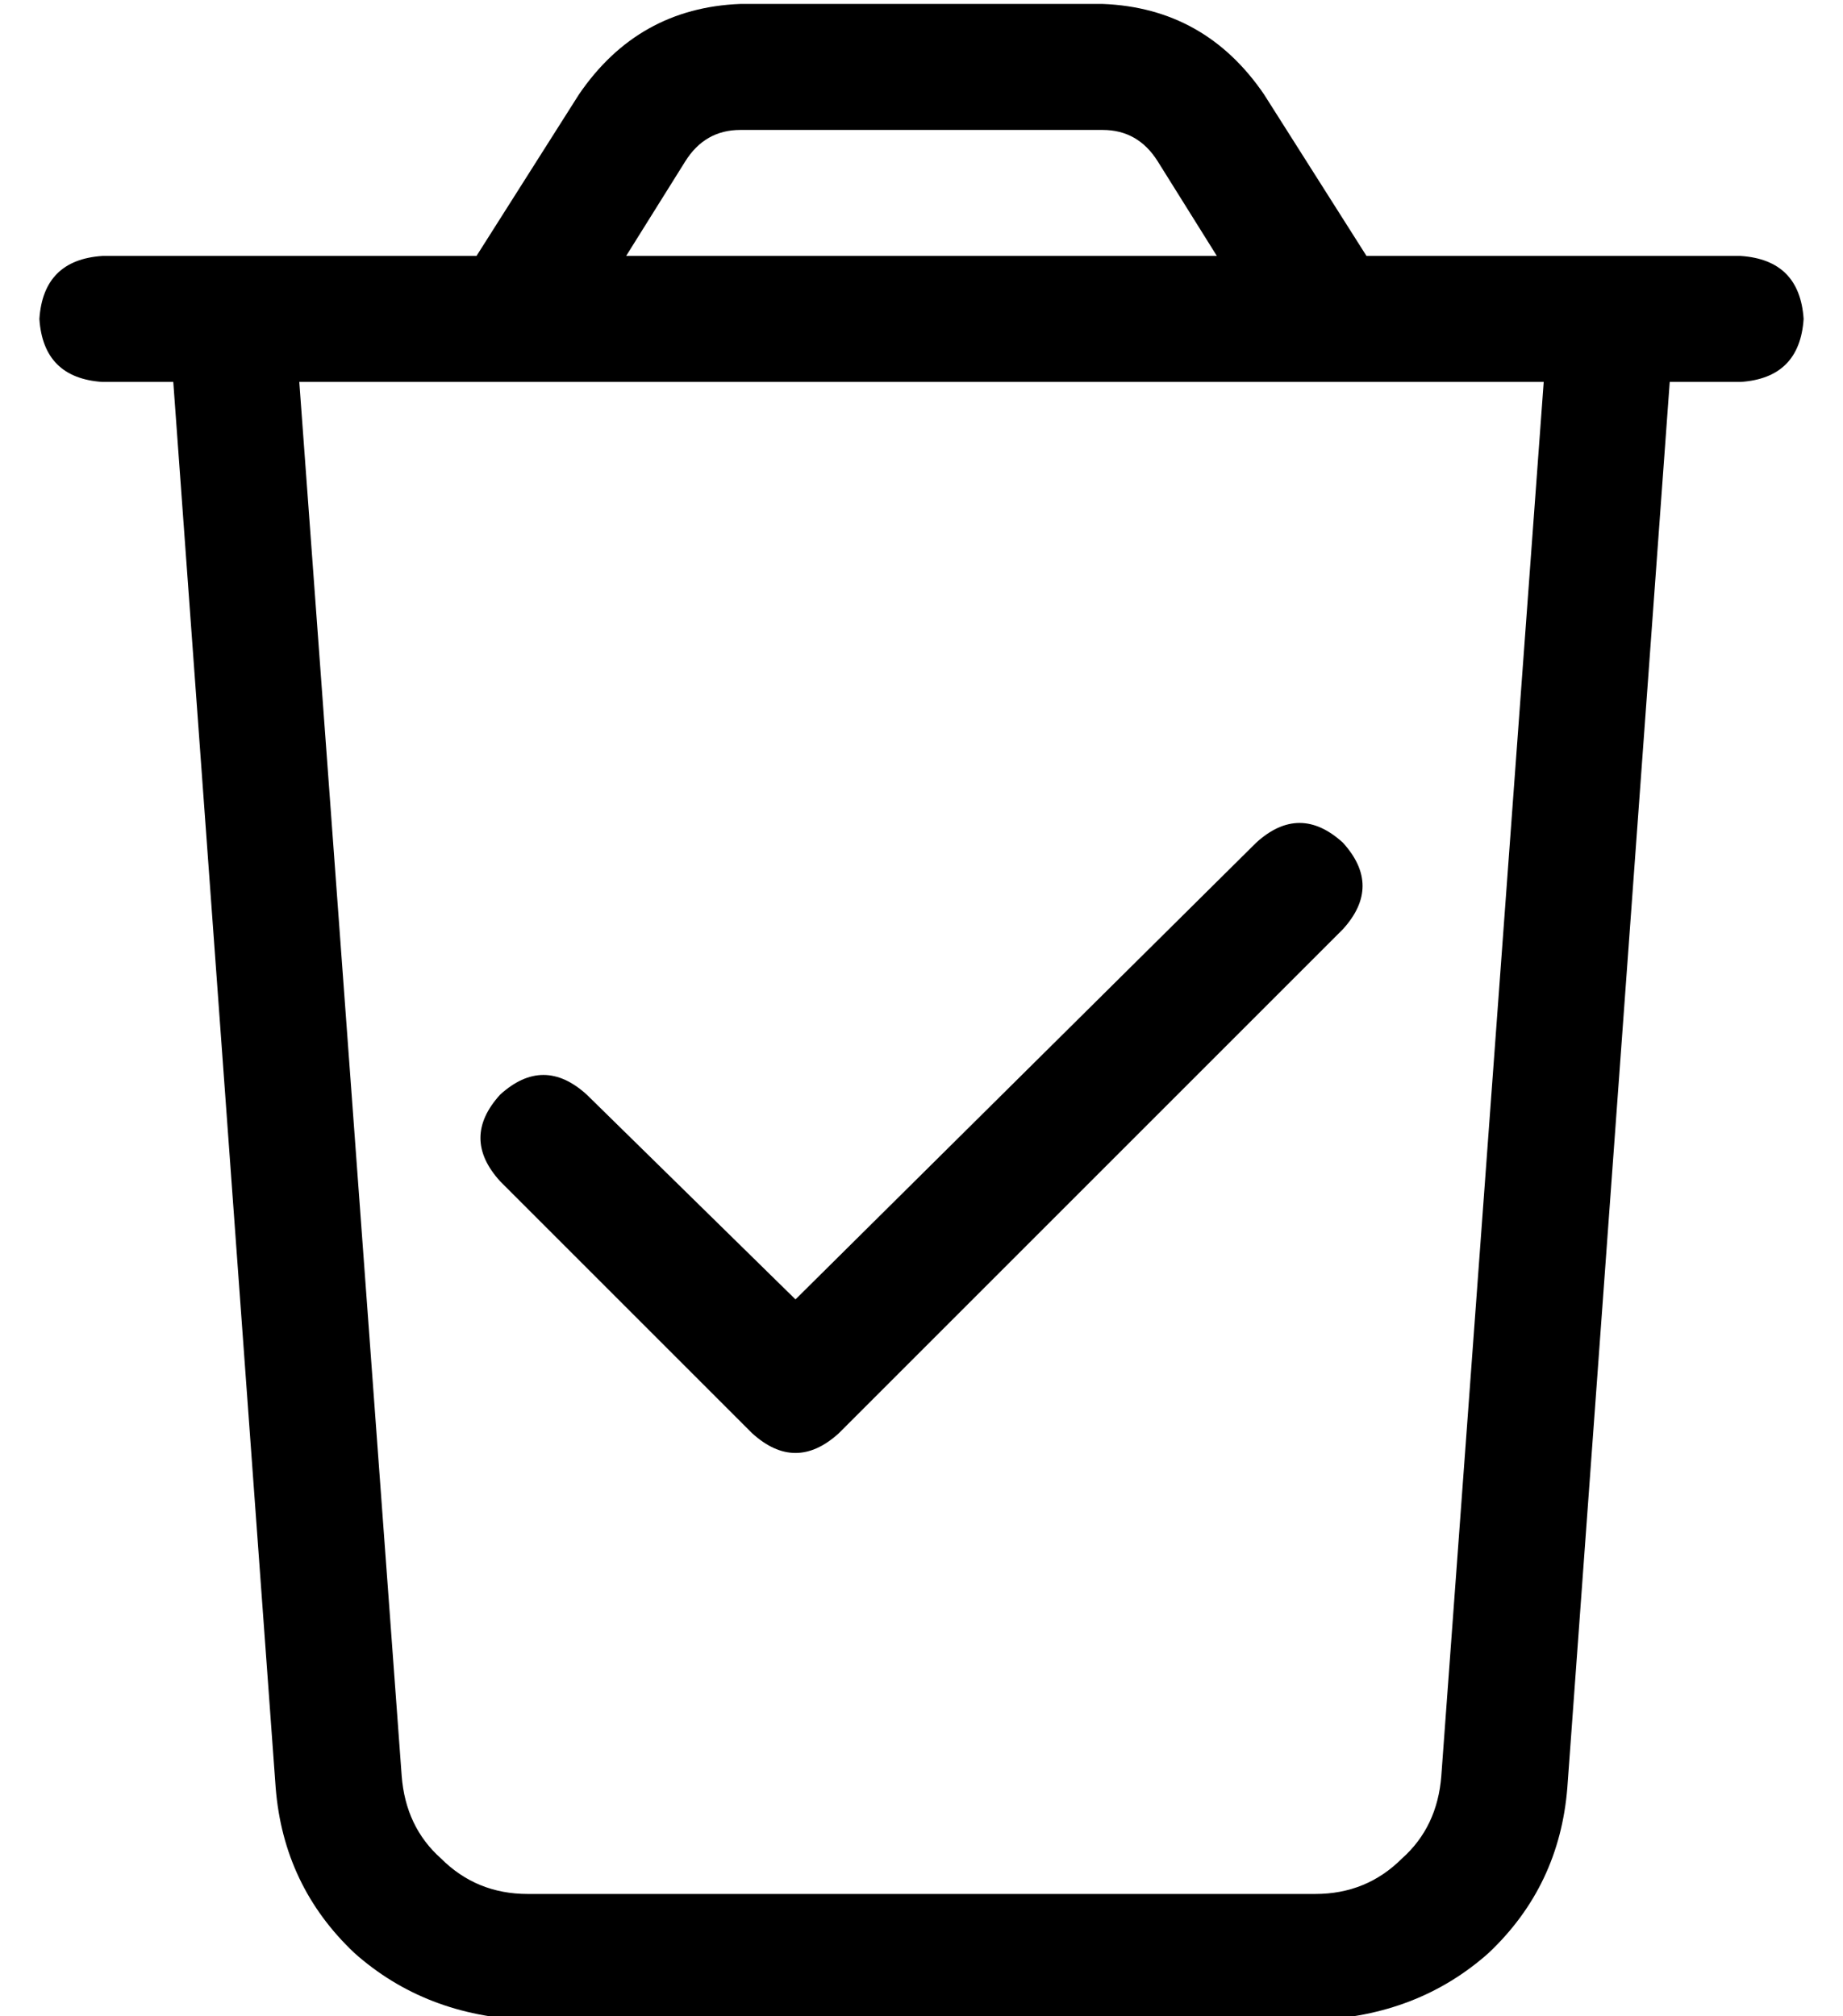 <?xml version="1.0" standalone="no"?>
<!DOCTYPE svg PUBLIC "-//W3C//DTD SVG 1.1//EN" "http://www.w3.org/Graphics/SVG/1.1/DTD/svg11.dtd" >
<svg xmlns="http://www.w3.org/2000/svg" xmlns:xlink="http://www.w3.org/1999/xlink" version="1.1" viewBox="-10 -40 468 512">
   <path fill="currentColor"
d="M164 1l-15 24l15 -24l-15 24h150v0l-15 -24v0q-5 -8 -14 -8h-92v0q-9 0 -14 8v0zM311 -16l26 41l-26 -41l26 41h47h48q15 1 16 16q-1 15 -16 16h-18v0l-26 357v0q-2 25 -20 42q-18 16 -44 17h-200v0q-26 -1 -44 -17q-18 -17 -20 -42l-26 -357v0h-18v0q-15 -1 -16 -16
q1 -15 16 -16h16h79l26 -41v0q15 -22 41 -23h92v0q26 1 41 23v0zM66 57l26 354l-26 -354l26 354q1 13 10 21q9 9 22 9h200v0q13 0 22 -9q9 -8 10 -21l26 -354v0h-316v0zM331 196l-128 128l128 -128l-128 128q-11 10 -22 0l-64 -64v0q-10 -11 0 -22q11 -10 22 0l53 52v0
l117 -116v0q11 -10 22 0q10 11 0 22v0z" />
</svg>
